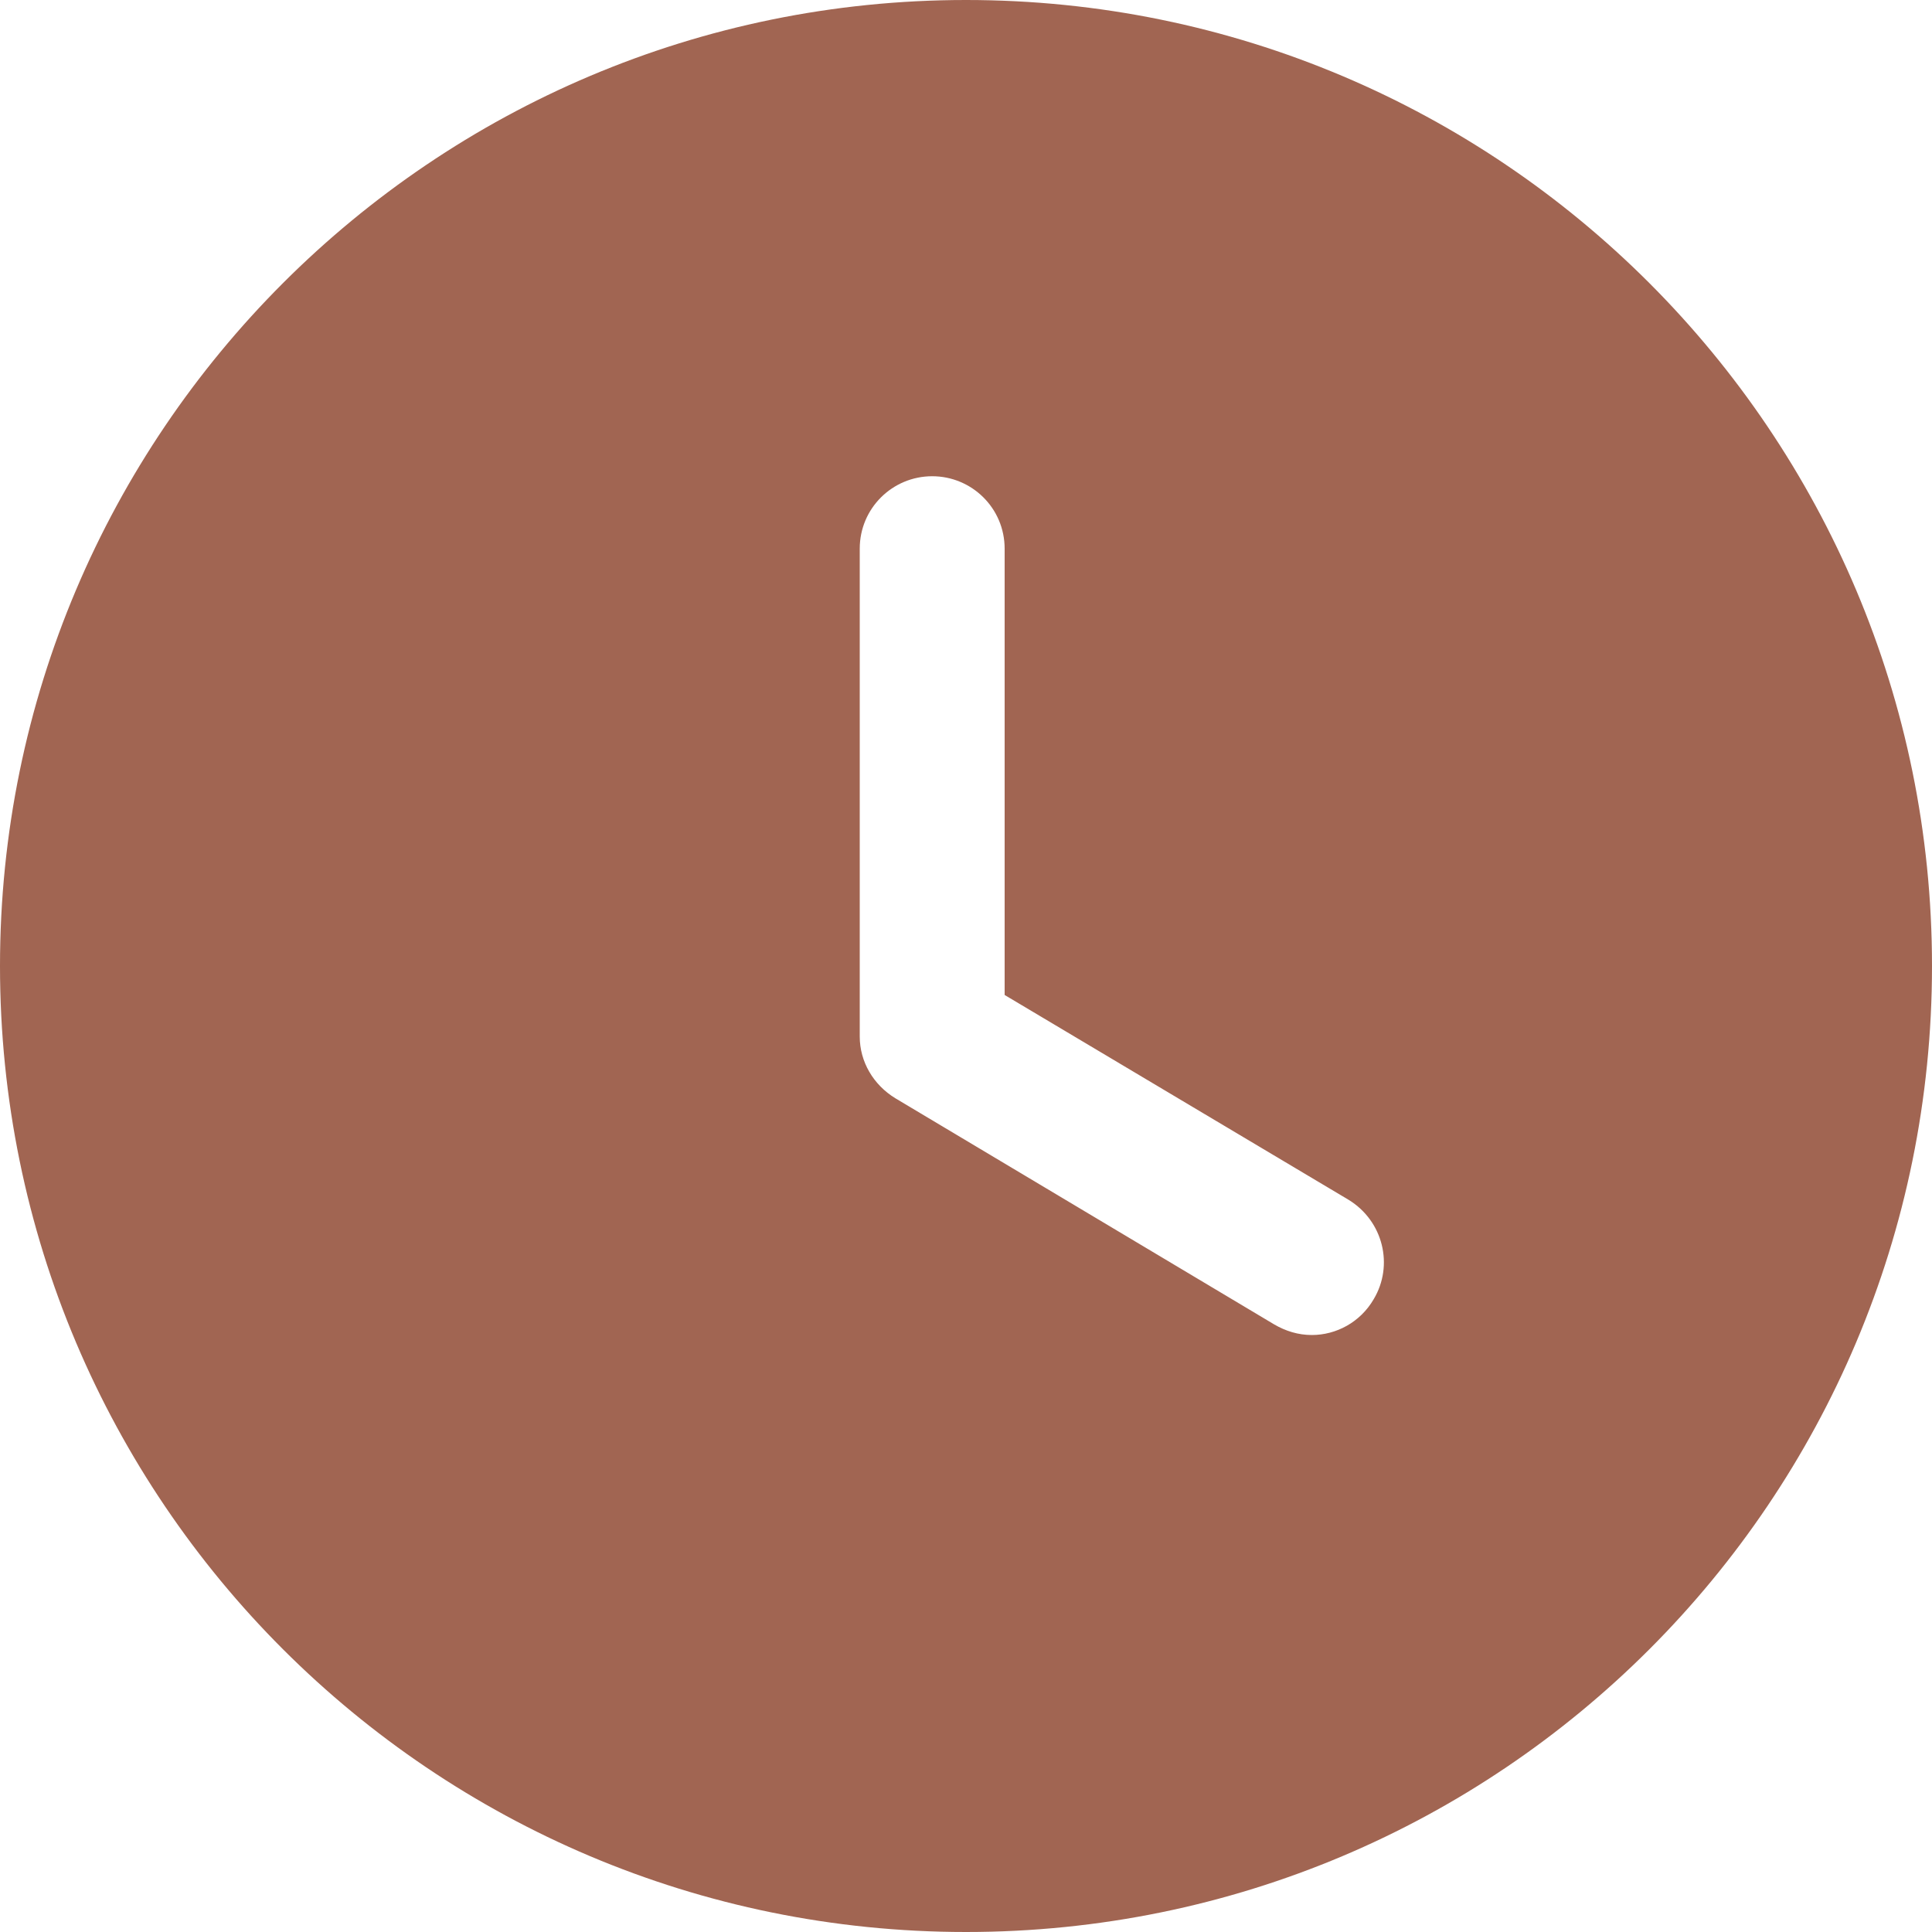 <svg width="62" height="62" viewBox="0 0 62 62" fill="none" xmlns="http://www.w3.org/2000/svg">
<path d="M31 0C48.143 0 62 13.888 62 31C62 48.143 48.143 62 31 62C13.888 62 0 48.143 0 31C0 13.888 13.888 0 31 0ZM29.915 15.283C28.644 15.283 27.59 16.306 27.59 17.608V33.263C27.59 34.069 28.024 34.813 28.737 35.247L40.889 42.501C41.261 42.718 41.664 42.842 42.098 42.842C42.873 42.842 43.648 42.439 44.082 41.695C44.733 40.61 44.392 39.184 43.276 38.502L32.24 31.93V17.608C32.24 16.306 31.186 15.283 29.915 15.283Z" fill="#A16552"/>
</svg>
